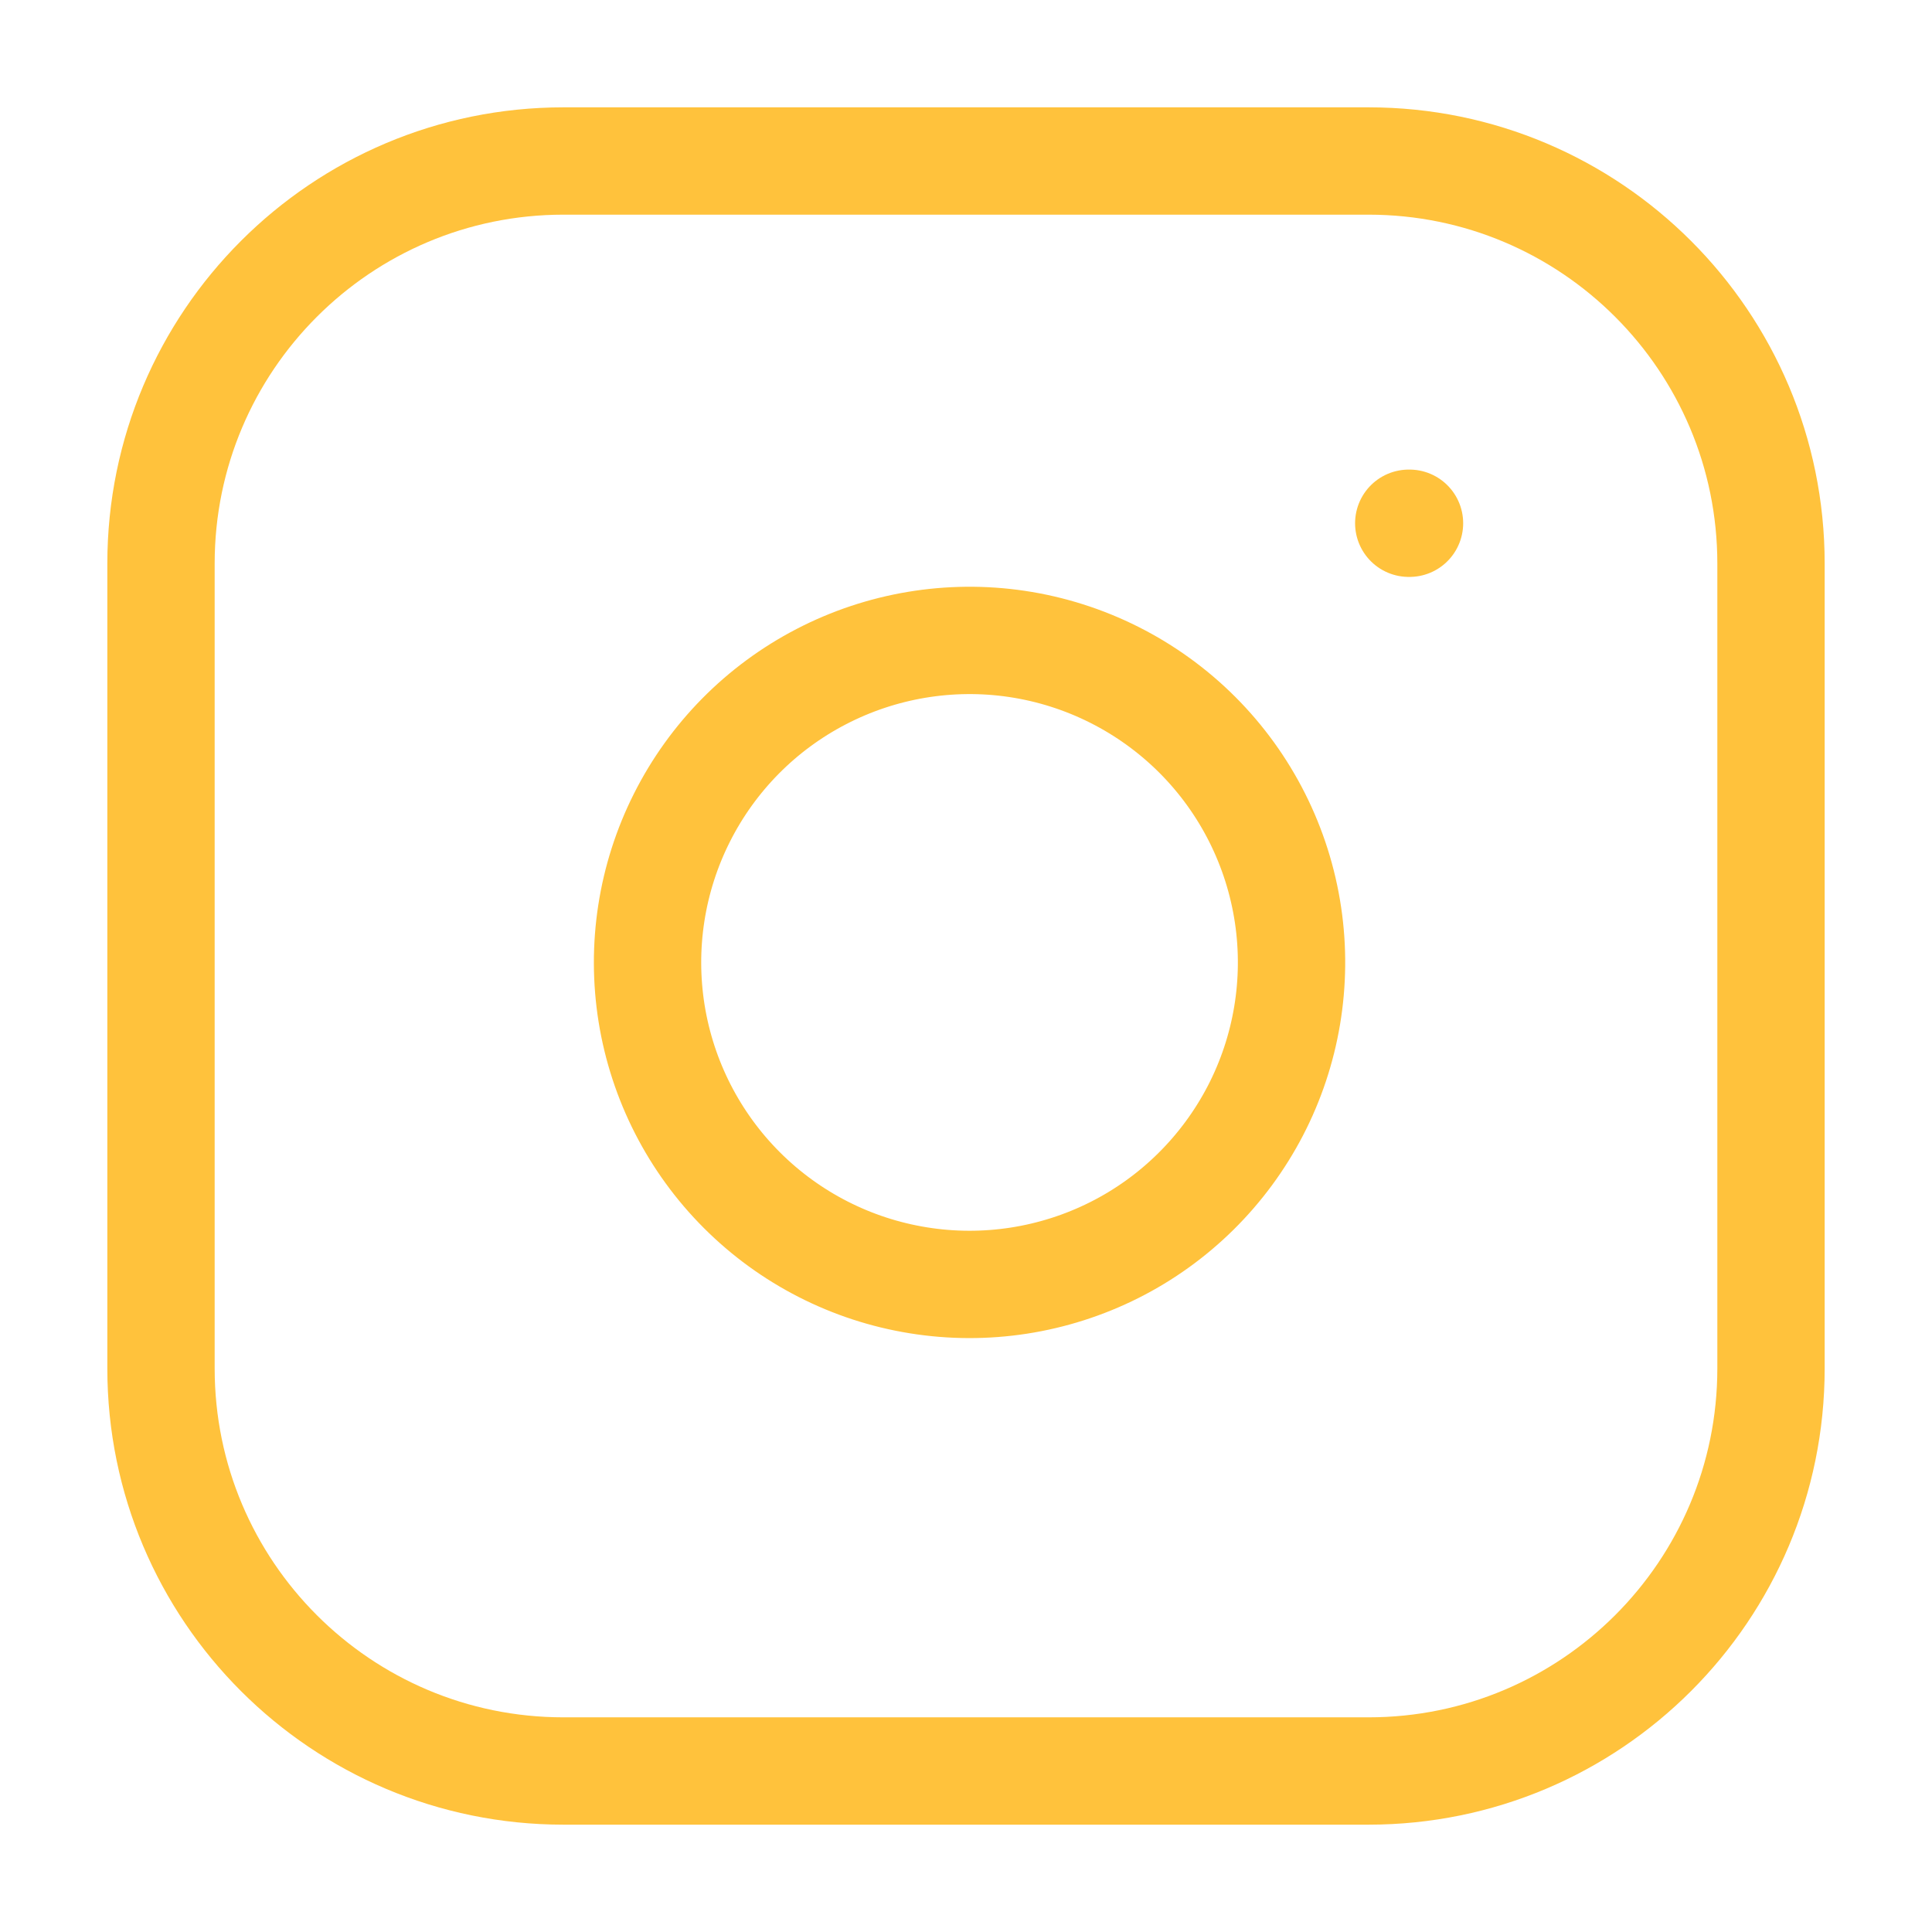 <svg width="36" height="36" viewBox="0 0 36 36" fill="none" xmlns="http://www.w3.org/2000/svg">
<path d="M25.5 3H10.5C6.358 3 3 6.358 3 10.5V25.5C3 29.642 6.358 33 10.5 33H25.5C29.642 33 33 29.642 33 25.5V10.5C33 6.358 29.642 3 25.5 3Z" stroke="#FFC23C" stroke-width="2" stroke-linecap="round" stroke-linejoin="round"/>
<path d="M24.001 17.053C24.186 18.302 23.973 19.577 23.392 20.697C22.81 21.817 21.891 22.726 20.764 23.293C19.636 23.86 18.359 24.058 17.113 23.857C15.867 23.657 14.716 23.069 13.823 22.176C12.931 21.284 12.343 20.133 12.142 18.887C11.942 17.641 12.139 16.363 12.707 15.236C13.274 14.109 14.182 13.189 15.303 12.608C16.423 12.027 17.698 11.813 18.946 11.998C20.219 12.187 21.398 12.781 22.309 13.691C23.219 14.601 23.812 15.78 24.001 17.053Z" stroke="#FFC23C" stroke-width="2" stroke-linecap="round" stroke-linejoin="round"/>
<path d="M26.25 9.75H26.264" stroke="#FFC23C" stroke-width="2" stroke-linecap="round" stroke-linejoin="round"/>
</svg>
